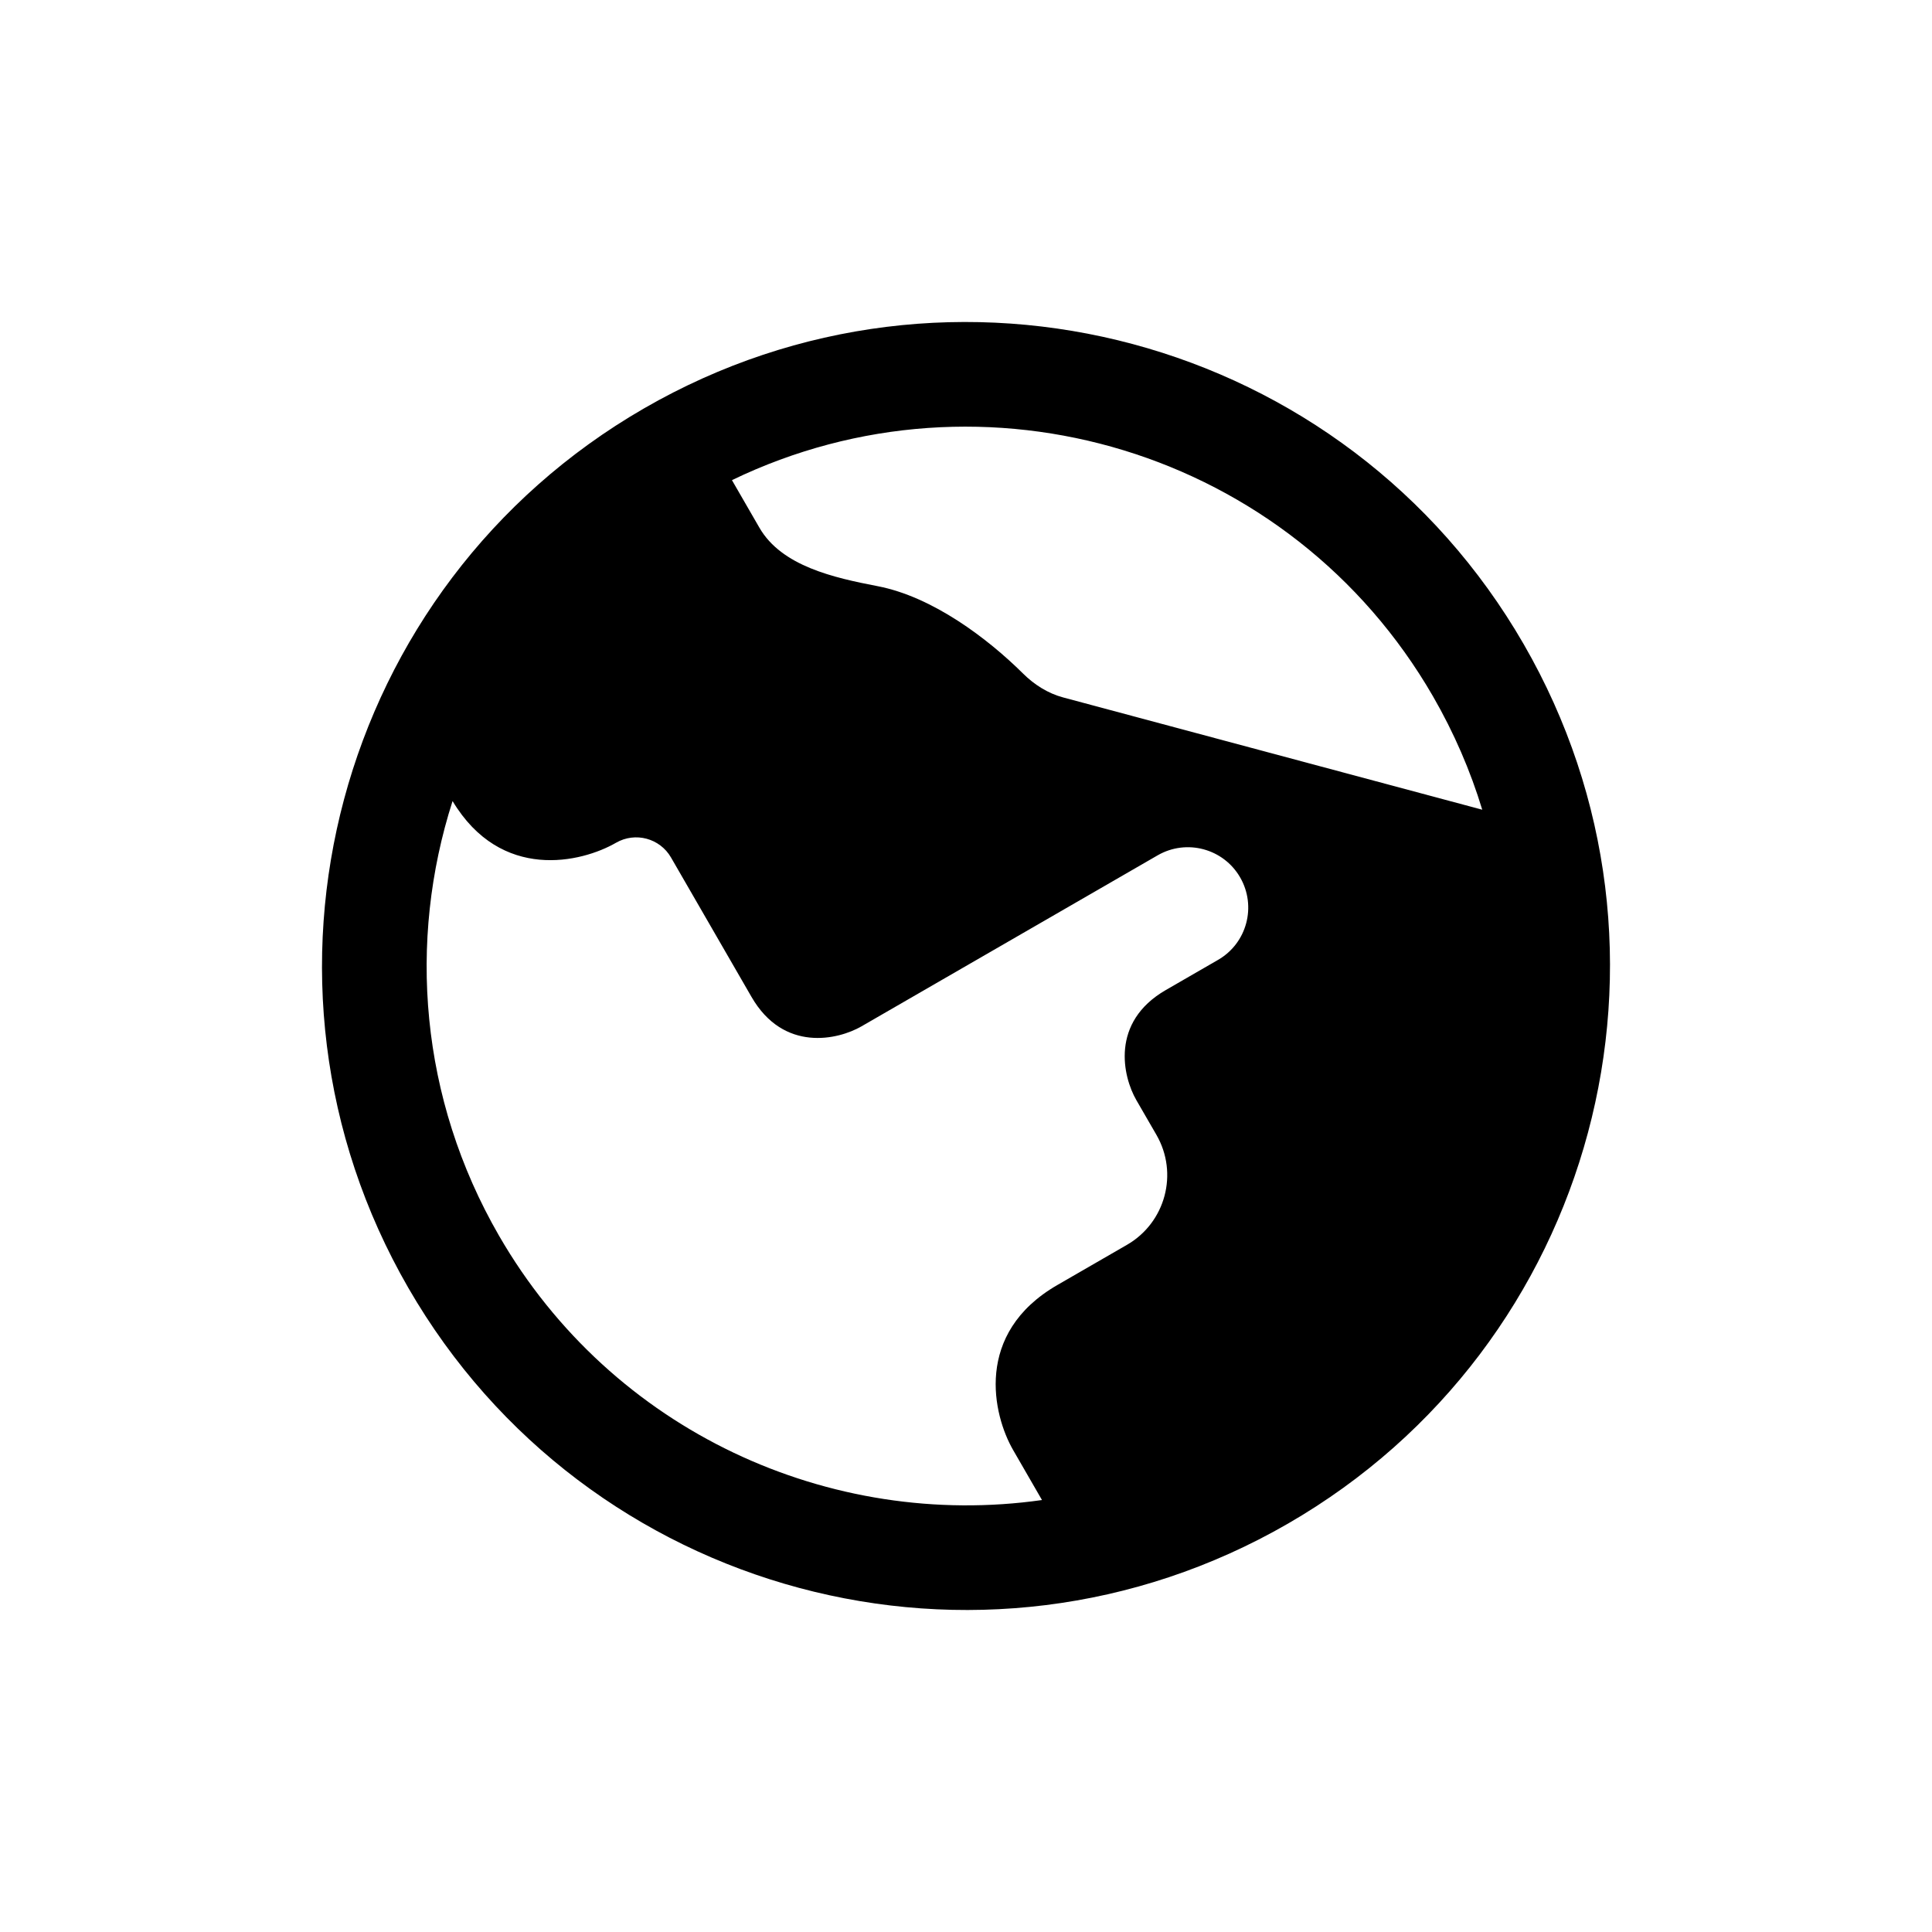 <svg width="48" height="48" viewBox="0 0 48 48" fill="none" xmlns="http://www.w3.org/2000/svg">
<path fill-rule="evenodd" clip-rule="evenodd" d="M10.146 31.999C5.728 24.347 8.35 14.563 16.001 10.146C23.653 5.728 33.437 8.35 37.854 16.001C42.272 23.653 39.65 33.437 31.999 37.854C24.347 42.272 14.563 39.65 10.146 31.999ZM11.244 19.902C10.129 23.376 10.429 27.29 12.397 30.699C15.213 35.577 20.633 38.014 25.888 37.268L25.17 36.024C24.67 35.158 24.189 33.127 26.268 31.927L28 30.927C28.956 30.375 29.284 29.152 28.731 28.195L28.231 27.33C27.898 26.752 27.578 25.398 28.963 24.598L30.262 23.848C30.98 23.434 31.225 22.517 30.811 21.799C30.397 21.082 29.48 20.836 28.762 21.25L21.402 25.5C20.825 25.833 19.471 26.153 18.671 24.768L16.671 21.304C16.395 20.826 15.784 20.662 15.305 20.938C14.448 21.433 12.448 21.909 11.244 19.902ZM36.826 20.117C36.534 19.155 36.127 18.21 35.603 17.301C32.071 11.184 24.445 8.906 18.185 11.929L18.867 13.11C19.419 14.066 20.718 14.354 21.803 14.563C23.173 14.826 24.545 15.869 25.415 16.732C25.695 17.01 26.033 17.226 26.415 17.328L36.826 20.117Z" fill="black"/>
</svg>
